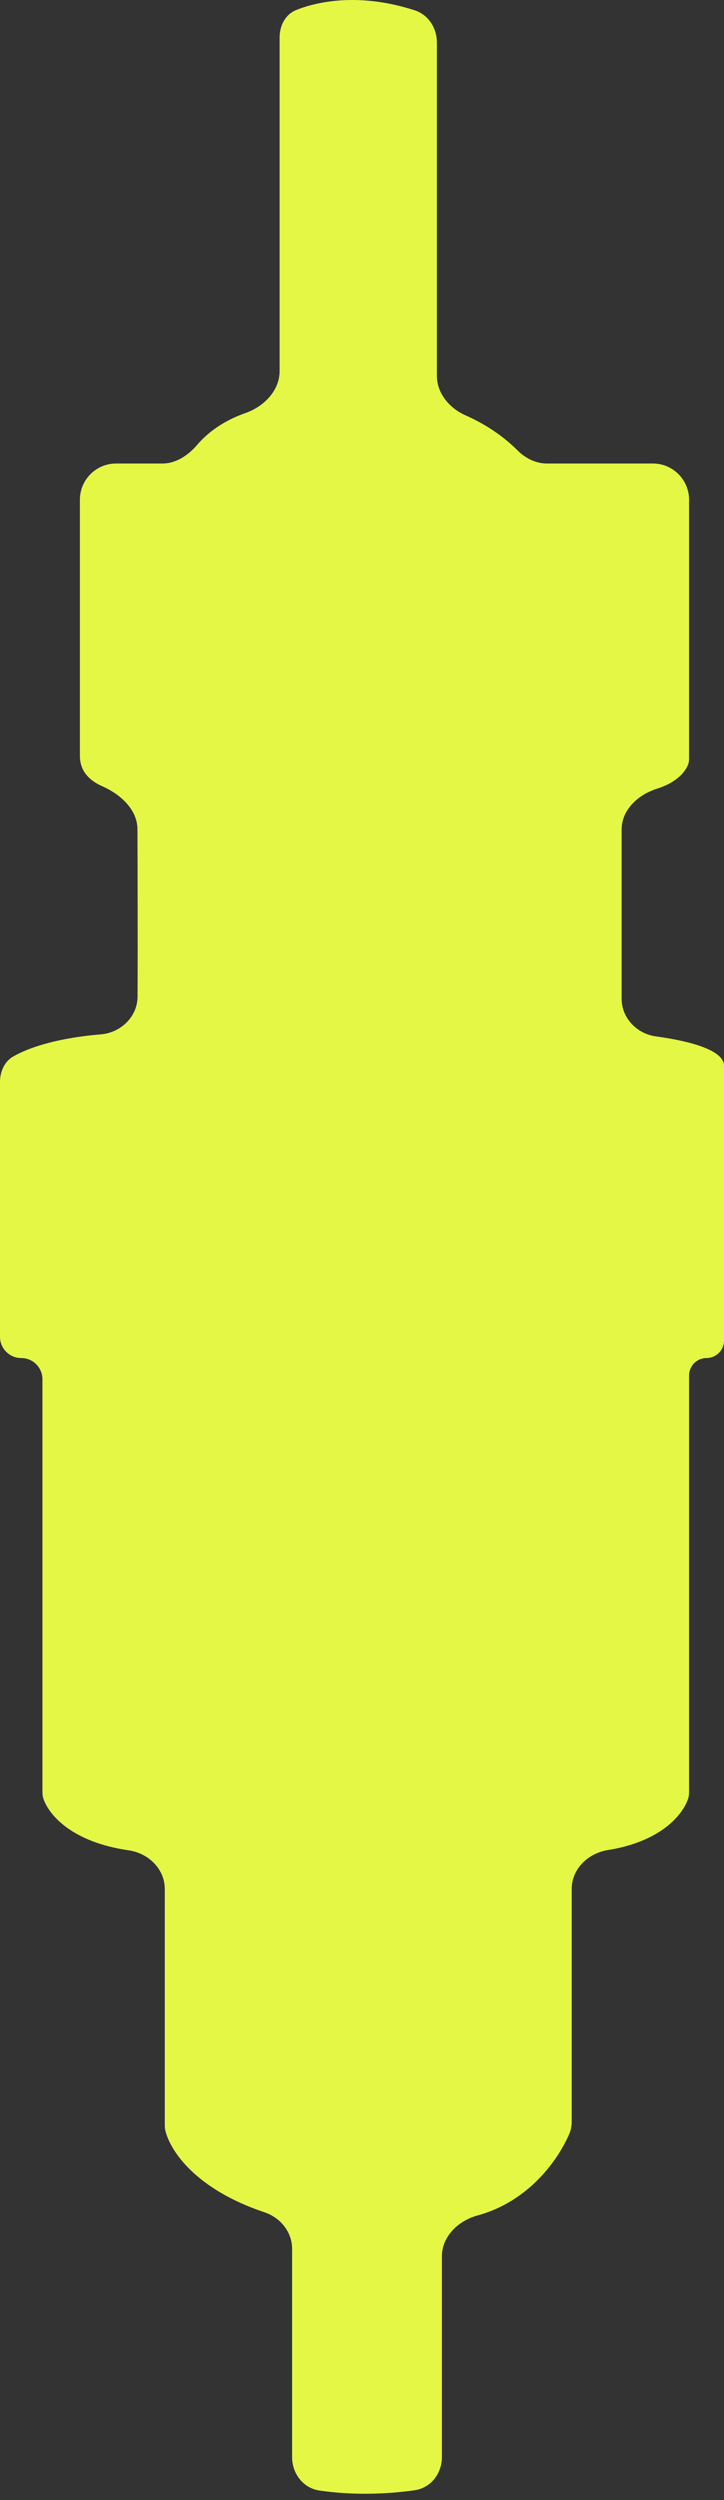 <svg width="20" height="69" viewBox="0 0 20 69" fill="none" xmlns="http://www.w3.org/2000/svg">
<rect x="0" y="0" width="20" height="69" fill="#333333" stroke="none"/>
<path d="M11.457 0.285C10.017 -0.182 8.858 0.005 8.18 0.278C7.88 0.399 7.724 0.711 7.724 1.035V10.243C7.724 10.781 7.291 11.221 6.783 11.399C6.325 11.559 5.826 11.834 5.445 12.28C5.198 12.567 4.864 12.793 4.485 12.793H3.207C2.655 12.793 2.207 13.241 2.207 13.793V20.862C2.207 21.302 2.494 21.555 2.824 21.7C3.327 21.922 3.795 22.34 3.797 22.89C3.801 24.066 3.807 26.049 3.8 27.505C3.798 28.062 3.337 28.504 2.782 28.549C1.981 28.615 1.033 28.786 0.372 29.155C0.12 29.296 0 29.579 0 29.867V36.896C0 37.219 0.262 37.482 0.586 37.482C0.91 37.482 1.172 37.744 1.172 38.068V49.443C1.172 49.514 1.178 49.586 1.202 49.653C1.365 50.116 2.008 50.845 3.554 51.069C4.101 51.148 4.552 51.584 4.552 52.136V58.646C4.552 58.697 4.555 58.747 4.566 58.797C4.696 59.356 5.397 60.42 7.305 61.059C7.746 61.206 8.069 61.602 8.069 62.067V67.816C8.069 68.269 8.373 68.671 8.821 68.738C9.799 68.884 10.759 68.83 11.454 68.731C11.902 68.667 12.207 68.269 12.207 67.816V62.274C12.207 61.722 12.663 61.29 13.196 61.145C14.606 60.761 15.423 59.611 15.732 58.881C15.775 58.777 15.793 58.665 15.793 58.552V52.136C15.793 51.584 16.244 51.149 16.79 51.062C18.236 50.831 18.847 50.111 19.005 49.654C19.029 49.586 19.035 49.514 19.035 49.443V37.965C19.035 37.698 19.251 37.482 19.517 37.482C19.784 37.482 20 37.266 20 36.999V29.413C20 28.976 19.02 28.727 18.12 28.605C17.592 28.533 17.172 28.098 17.172 27.564V22.896C17.172 22.344 17.633 21.929 18.16 21.764C18.708 21.591 18.948 21.287 19.017 21.074C19.032 21.025 19.035 20.974 19.035 20.923V13.793C19.035 13.241 18.587 12.793 18.035 12.793H15.105C14.799 12.793 14.515 12.648 14.298 12.432C13.836 11.972 13.309 11.661 12.861 11.464C12.418 11.27 12.069 10.856 12.069 10.373V1.173C12.069 0.775 11.835 0.408 11.457 0.285Z" fill="#E4F745"/>
</svg>
